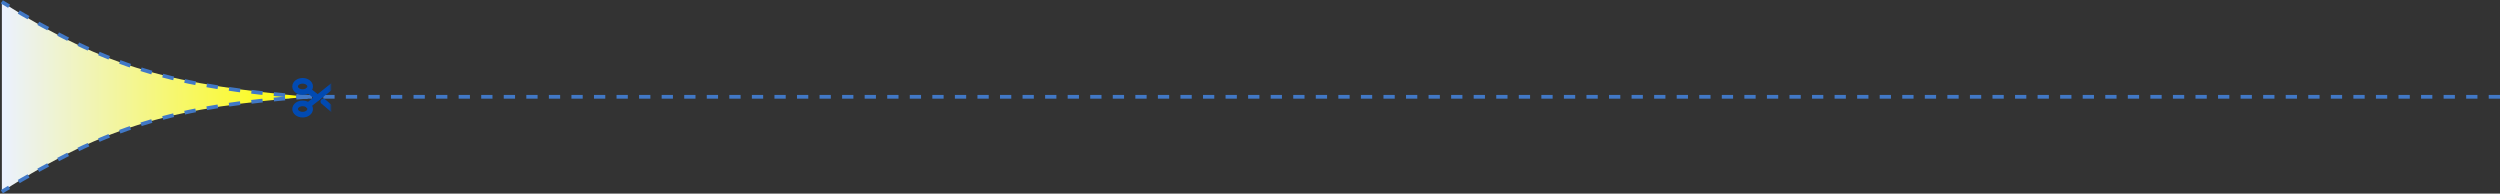 <svg width="1330" height="103" viewBox="0 0 1330 103" fill="none" xmlns="http://www.w3.org/2000/svg">
<rect x="0" y="0" width="1330" height="103" fill="#333333" stroke="none"/>
<g clip-path="url(#clip0_117_800)">
<path d="M1330 51.5C549.803 51.5 118.915 51.5 0.996 51.5" stroke="#4178C6" stroke-width="2" stroke-dasharray="6 6"/>
<path d="M163.614 51.5C94.787 57.292 57.976 65.191 1 102V1C57.12 37.36 93.796 44.935 163.614 51.5Z" fill="url(#paint0_linear_117_800)"/>
<path d="M163.614 51.5C92.399 46.743 56.971 35.341 1 1" stroke="#4178C6" stroke-width="2" stroke-dasharray="6 6"/>
<path d="M163.614 51.5C92.399 56.257 56.971 67.659 1 102" stroke="#4178C6" stroke-width="2" stroke-dasharray="6 6"/>
<mask id="mask0_117_800" style="mask-type:luminance" maskUnits="userSpaceOnUse" x="154" y="40" width="22" height="24">
<path d="M175.854 40H154.871V64H175.854V40Z" fill="white"/>
</mask>
<g mask="url(#mask0_117_800)">
<path d="M161 49C163.209 49 165 47.657 165 46C165 44.343 163.209 43 161 43C158.791 43 157 44.343 157 46C157 47.657 158.791 49 161 49Z" stroke="#014AB2" stroke-width="3" stroke-linecap="round" stroke-linejoin="round"/>
<path d="M161 61C163.209 61 165 59.657 165 58C165 56.343 163.209 55 161 55C158.791 55 157 56.343 157 58C157 59.657 158.791 61 161 61Z" stroke="#014AB2" stroke-width="3" stroke-linecap="round" stroke-linejoin="round"/>
<path d="M179 44L164 56" stroke="#014AB2" stroke-width="3" stroke-linecap="round" stroke-linejoin="round"/>
<path d="M172 54L179 60" stroke="#014AB2" stroke-width="3" stroke-linecap="round" stroke-linejoin="round"/>
<path d="M164 48L169 52" stroke="#014AB2" stroke-width="3" stroke-linecap="round" stroke-linejoin="round"/>
</g>
</g>
<defs>
<linearGradient id="paint0_linear_117_800" x1="1" y1="51.5" x2="163.614" y2="51.5" gradientUnits="userSpaceOnUse">
<stop stop-color="#EBF1FF"/>
<stop offset="1" stop-color="#FFFC00"/>
</linearGradient>
<clipPath id="clip0_117_800">
<rect width="1330" height="103" fill="white"/>
</clipPath>
</defs>
</svg>
